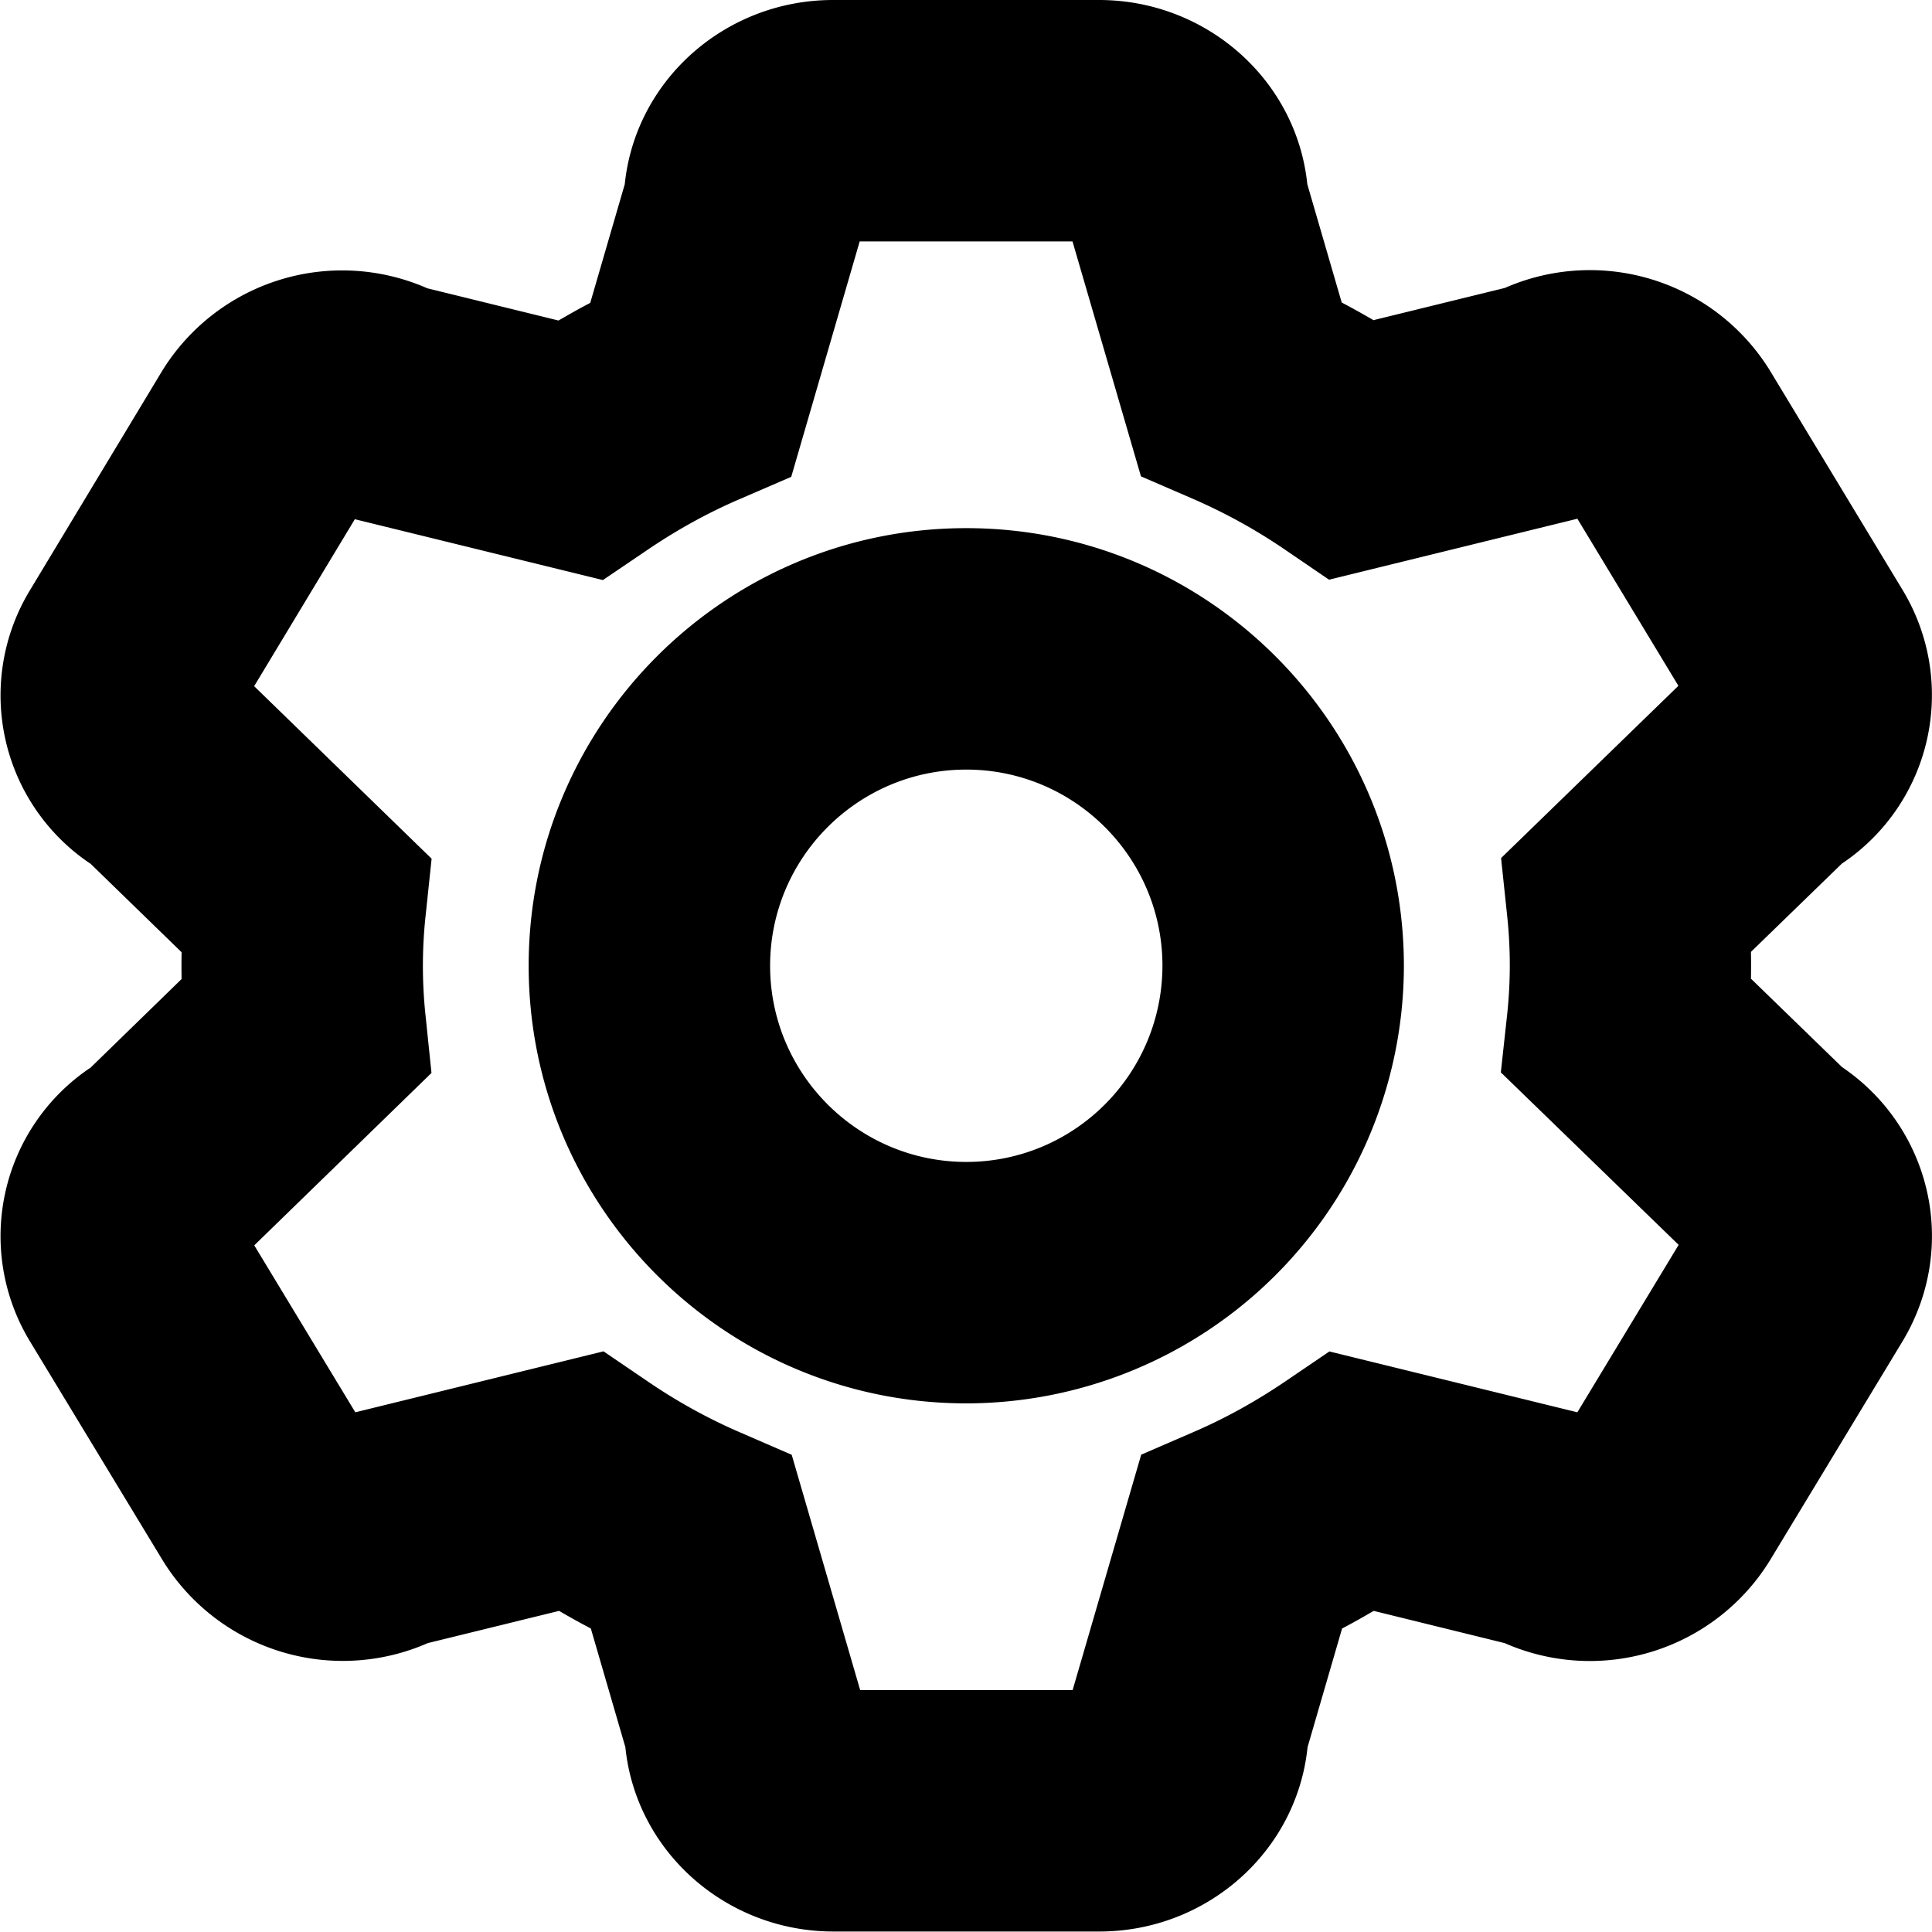 <?xml version="1.0" standalone="no"?><!DOCTYPE svg PUBLIC "-//W3C//DTD SVG 1.1//EN" "http://www.w3.org/Graphics/SVG/1.1/DTD/svg11.dtd"><svg t="1644289160990" class="icon" viewBox="0 0 1024 1024" version="1.1" xmlns="http://www.w3.org/2000/svg" p-id="1051" xmlns:xlink="http://www.w3.org/1999/xlink" width="64" height="64"><defs><style type="text/css"></style></defs><path d="M1008.535 710.67l-70.446 116.387a112.1 112.1 0 0 1-140.573 43.829l-69.423-17.084c-5.503 3.199-11.133 6.398-16.764 9.342l-18.299 62.896C687.335 981.515 639.475 1023.744 582.658 1023.744H441.765c-56.818 0-104.678-42.293-110.308-97.704l-18.299-62.896a422.166 422.166 0 0 1-16.828-9.342l-69.615 17.084a112.164 112.164 0 0 1-140.509-43.893L15.631 710.542a107.493 107.493 0 0 1 32.44-144.732L96.251 518.91a410.649 410.649 0 0 1 0-14.204l-48.18-46.836a107.365 107.365 0 0 1-32.376-144.732l70.19-116.451a112.1 112.1 0 0 1 140.573-43.893l69.551 17.084c5.567-3.199 11.133-6.398 16.828-9.342l18.299-62.896C336.831 42.229 384.691 0 441.509 0H582.53c56.818 0 104.678 42.293 110.372 97.64l18.235 62.704c5.759 3.007 11.325 6.142 16.828 9.342l69.679-17.084a112.164 112.164 0 0 1 140.509 43.893l70.446 116.515a107.493 107.493 0 0 1-32.376 144.732l-48.18 46.772a414.616 414.616 0 0 1 0 14.204l48.244 46.836c47.092 31.928 62.192 94.952 32.248 145.116z m-213.067-142.236l3.391-31.032a246.21 246.21 0 0 0 0-51.699l-3.263-30.904 93.993-91.305-53.555-88.554-131.615 32.312-23.546-16.06a294.134 294.134 0 0 0-48.628-26.809l-27.513-11.901L568.453 127.968H455.649L419.37 252.737l-27.705 11.965c-16.636 7.166-32.952 16.188-48.5 26.745l-23.61 15.996-131.487-32.248-53.363 88.49 94.056 91.433-3.263 30.968a247.874 247.874 0 0 0 0 51.699l3.199 30.904-93.929 91.369 53.555 88.49 131.551-32.312 23.61 16.06c15.292 10.429 31.544 19.451 48.564 26.809l27.577 11.965L455.905 895.776h112.612l36.343-124.769 27.641-11.965c16.7-7.166 32.952-16.188 48.564-26.745l23.546-15.996 131.423 32.248 53.683-88.746-94.184-91.369zM512.147 615.846c57.33 0 103.846-46.516 103.974-103.974 0-57.33-46.644-103.974-103.974-103.974S408.173 454.542 408.173 511.872 454.818 615.846 512.147 615.846z m0 127.968c-127.968 0-231.942-103.91-231.942-231.942 0-127.968 103.91-231.942 231.942-231.942 127.968 0 231.942 103.91 231.942 232.134A232.134 232.134 0 0 1 512.147 743.814z" p-id="1052"></path></svg>